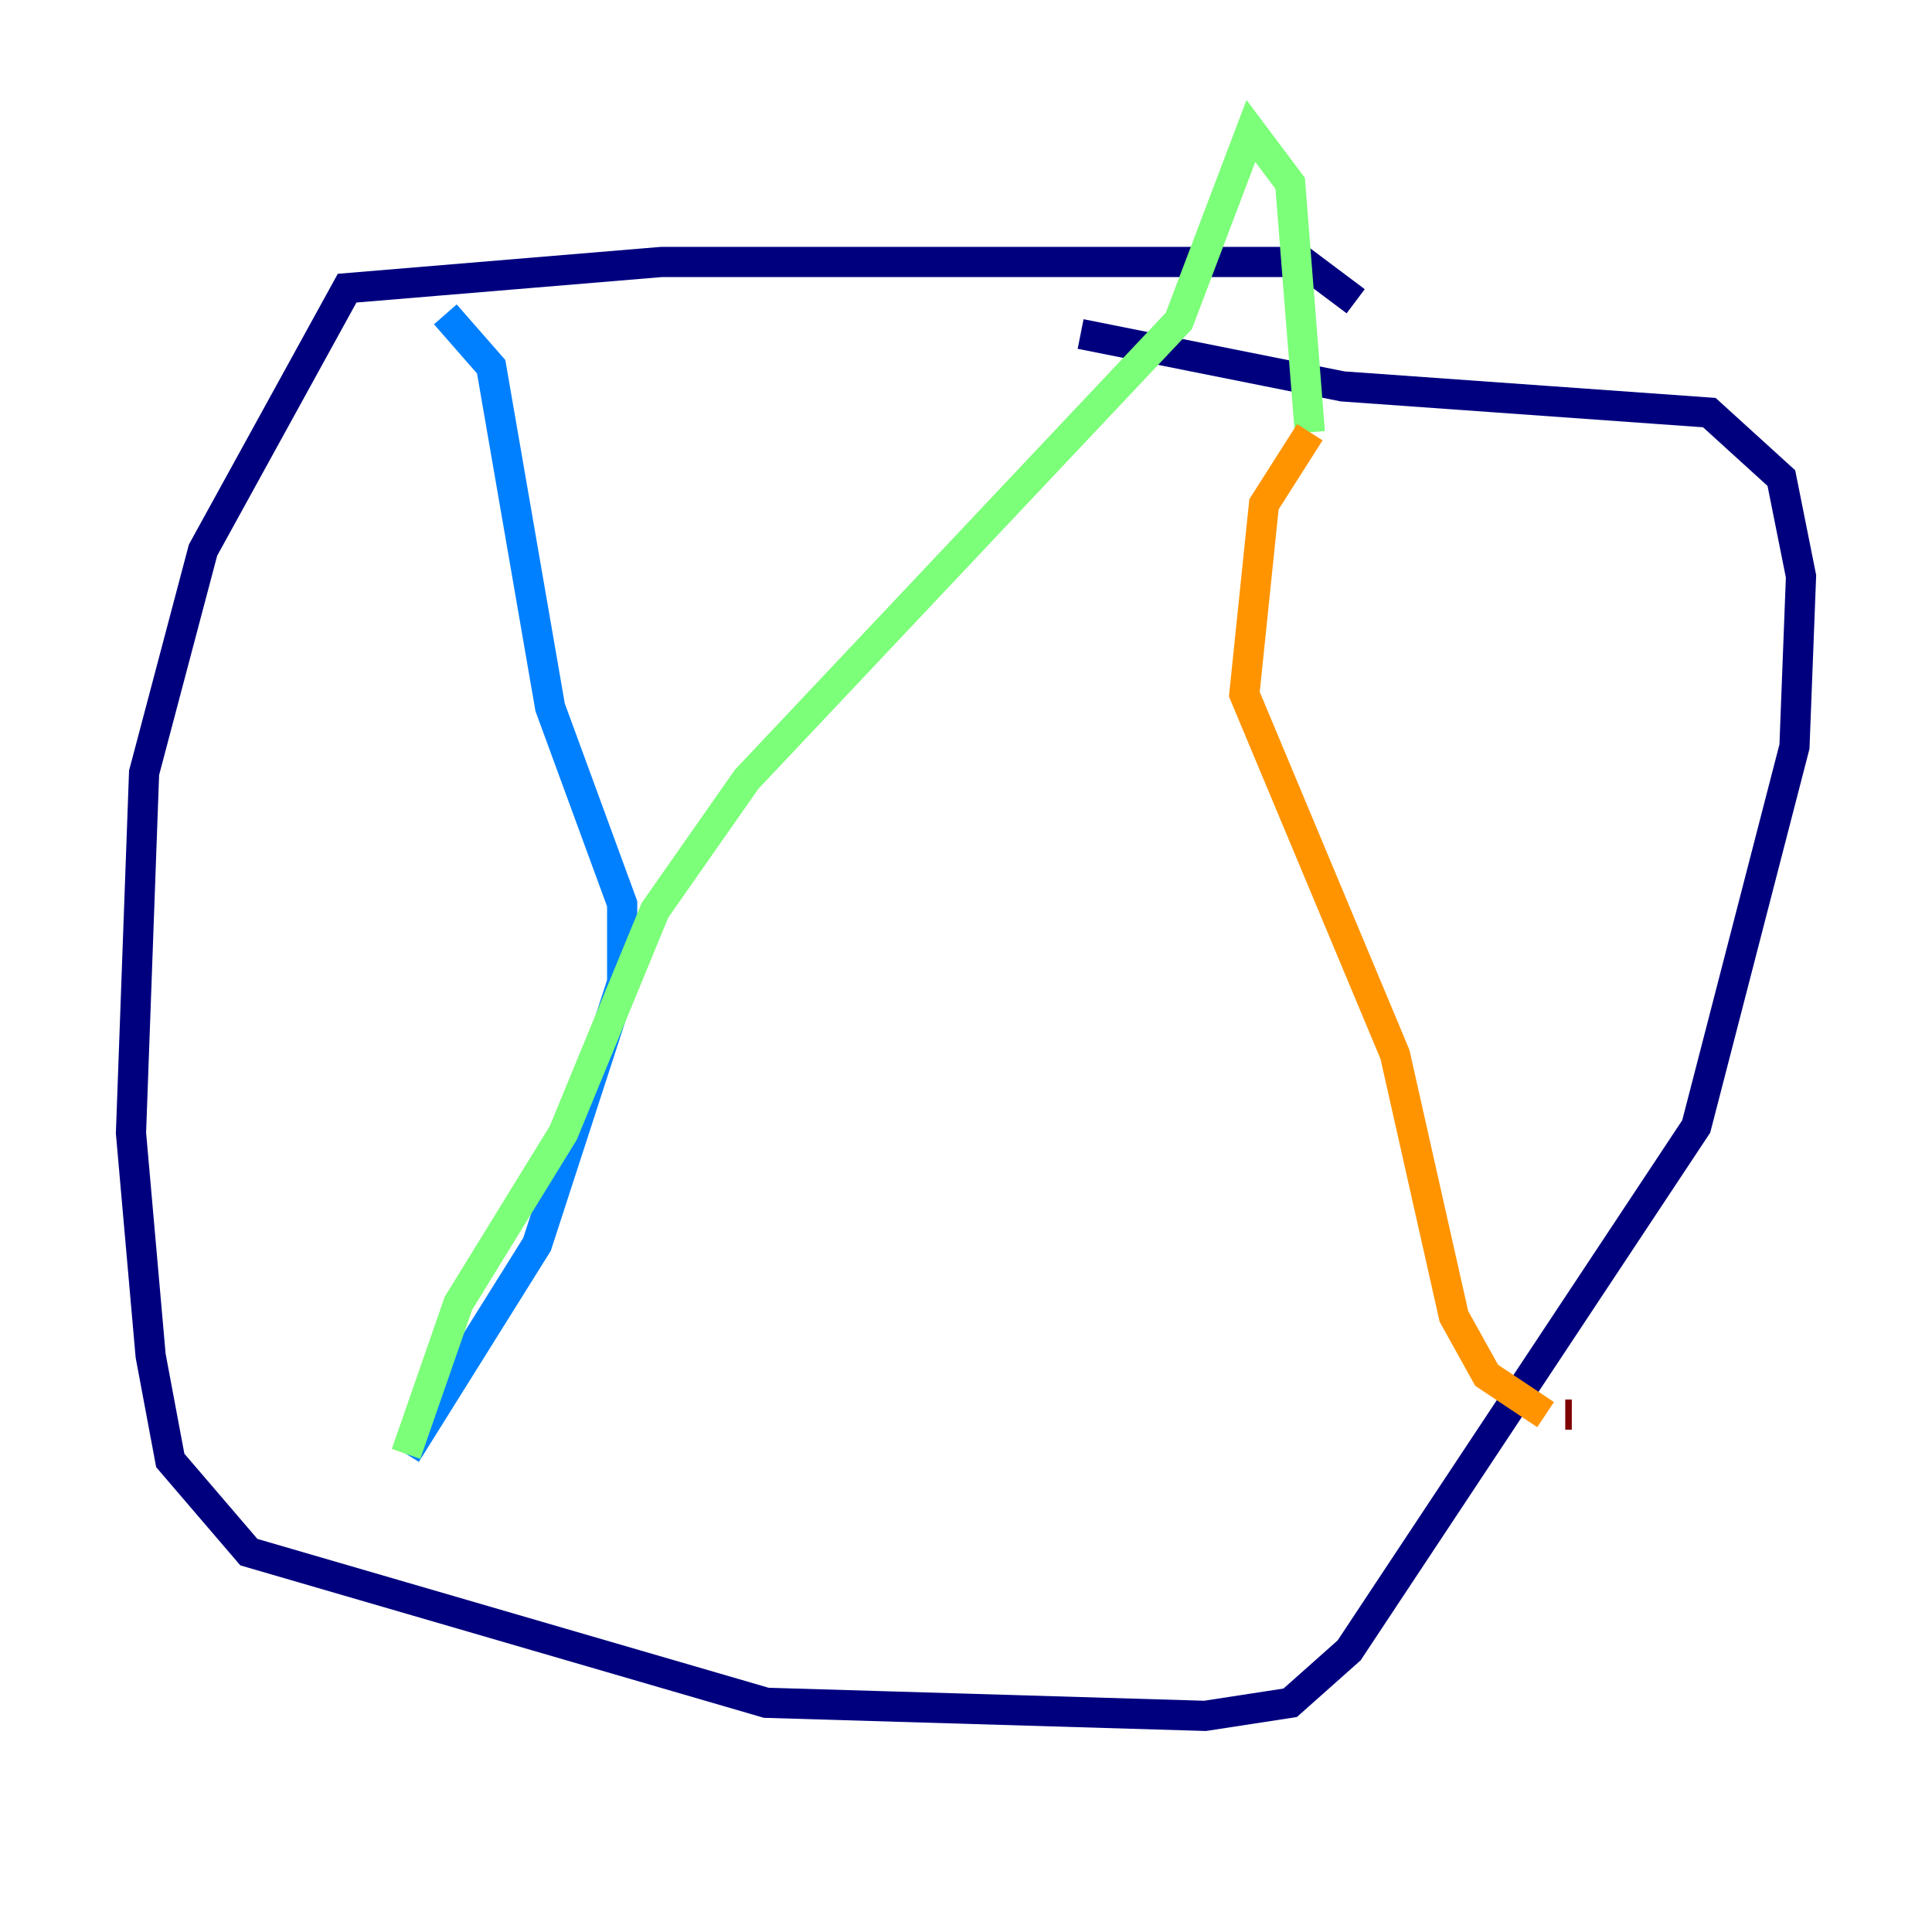 <?xml version="1.0" encoding="utf-8" ?>
<svg baseProfile="tiny" height="128" version="1.2" viewBox="0,0,128,128" width="128" xmlns="http://www.w3.org/2000/svg" xmlns:ev="http://www.w3.org/2001/xml-events" xmlns:xlink="http://www.w3.org/1999/xlink"><defs /><polyline fill="none" points="89.817,19.959 86.346,17.356 43.824,17.356 22.997,19.091 13.451,36.447 9.546,51.2 8.678,75.064 9.98,89.817 11.281,96.759 16.488,102.834 50.766,112.814 79.837,113.681 85.478,112.814 89.383,109.342 112.38,74.63 118.888,49.464 119.322,38.183 118.02,31.675 113.248,27.336 88.949,25.6 71.593,22.129" stroke="#00007f" stroke-width="2" /><polyline fill="none" points="29.505,20.827 32.542,24.298 36.447,46.861 41.22,59.878 41.22,65.085 35.58,82.441 26.902,96.325" stroke="#0080ff" stroke-width="2" /><polyline fill="none" points="26.902,96.325 30.373,86.346 37.315,75.064 43.39,60.312 49.464,51.634 78.102,21.261 82.875,8.678 85.478,12.149 86.78,28.637" stroke="#7cff79" stroke-width="2" /><polyline fill="none" points="86.78,28.637 83.742,33.41 82.441,45.993 92.42,69.858 96.325,87.214 98.495,91.119 102.4,93.722" stroke="#ff9400" stroke-width="2" /><polyline fill="none" points="103.702,93.722 104.136,93.722" stroke="#7f0000" stroke-width="2" /></svg>